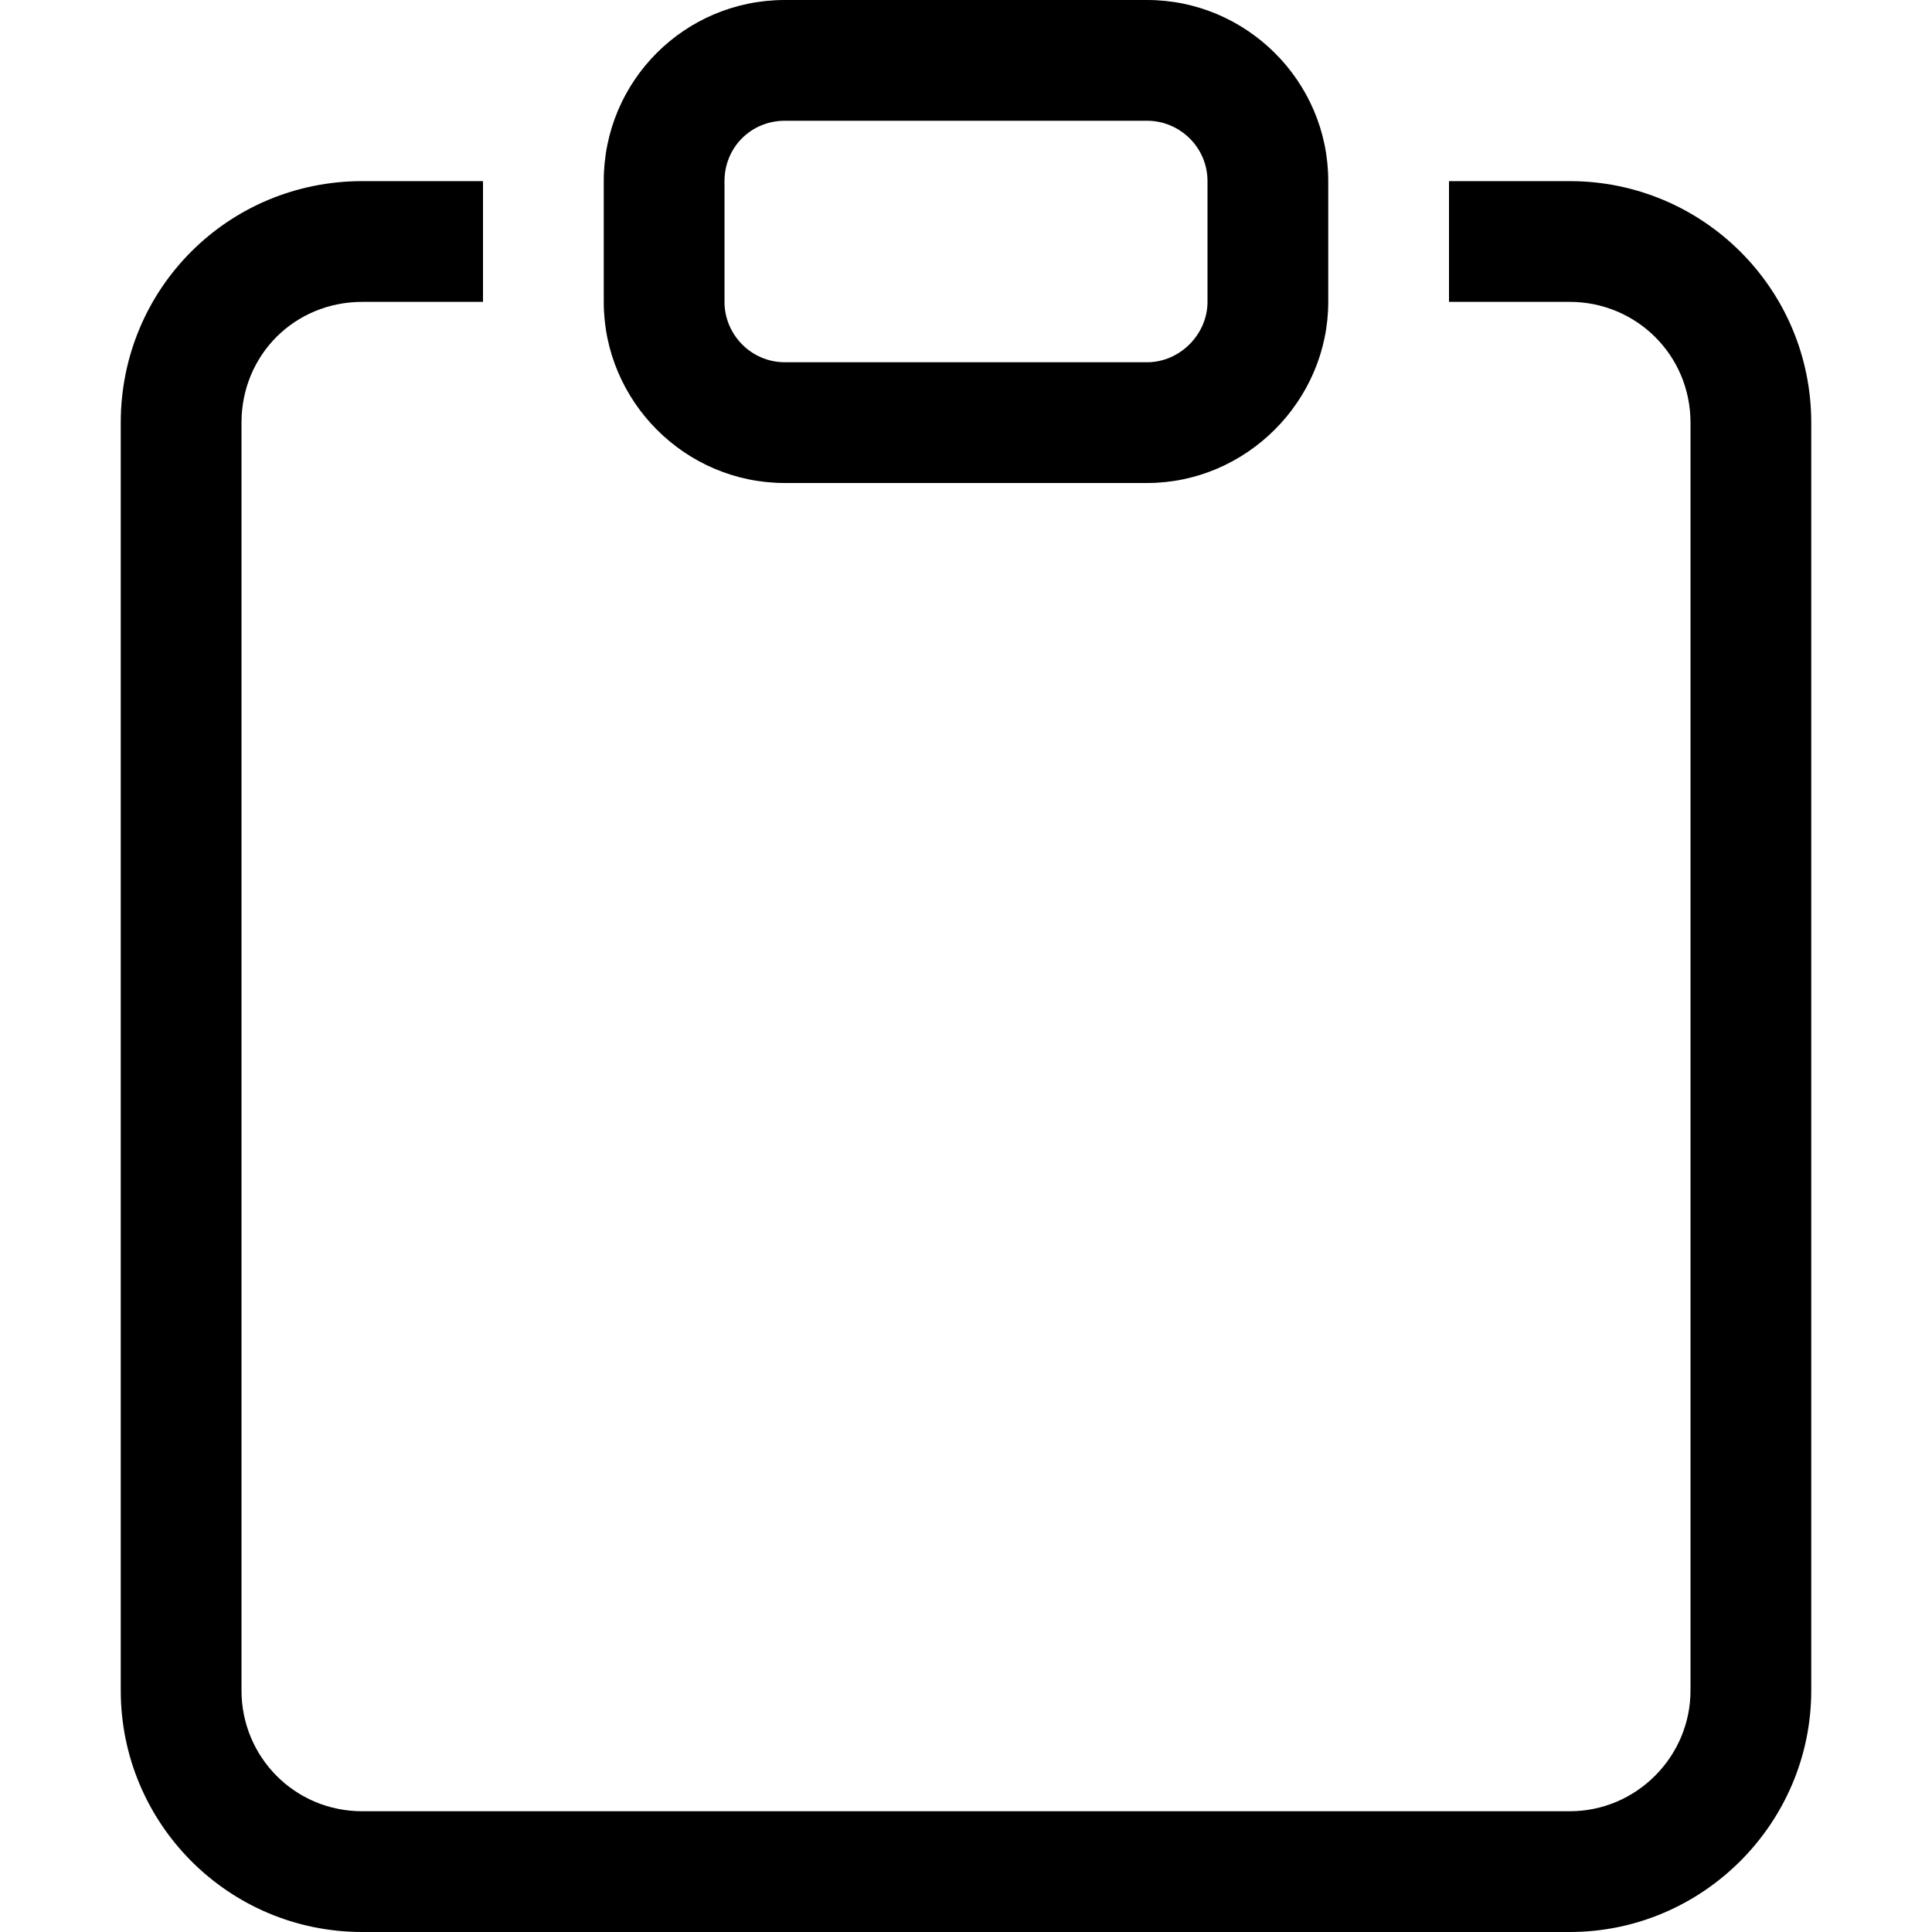 <svg viewBox="0 0 16 16" xmlns="http://www.w3.org/2000/svg"><g><path d="M4 1.5H3v0c-1.11 0-2 .89-2 2V14v0c0 1.1.89 2 2 2h10v0c1.1 0 2-.9 2-2V3.5v0c0-1.11-.9-2-2-2h-1v1h1v0c.55 0 1 .44 1 1V14v0c0 .55-.45 1-1 1H3v0c-.56 0-1-.45-1-1V3.5v0c0-.56.44-1 1-1h1v-1Z"/><path d="M9.5 1v0c.27 0 .5.22.5.5v1 0c0 .27-.23.5-.5.5h-3v0c-.28 0-.5-.23-.5-.5v-1 0c0-.28.22-.5.5-.5h3Zm-3-1v0C5.67 0 5 .67 5 1.5v1 0C5 3.32 5.67 4 6.5 4h3v0c.82 0 1.5-.68 1.5-1.5v-1 0C11 .67 10.32 0 9.5 0h-3Z"/></g></svg>